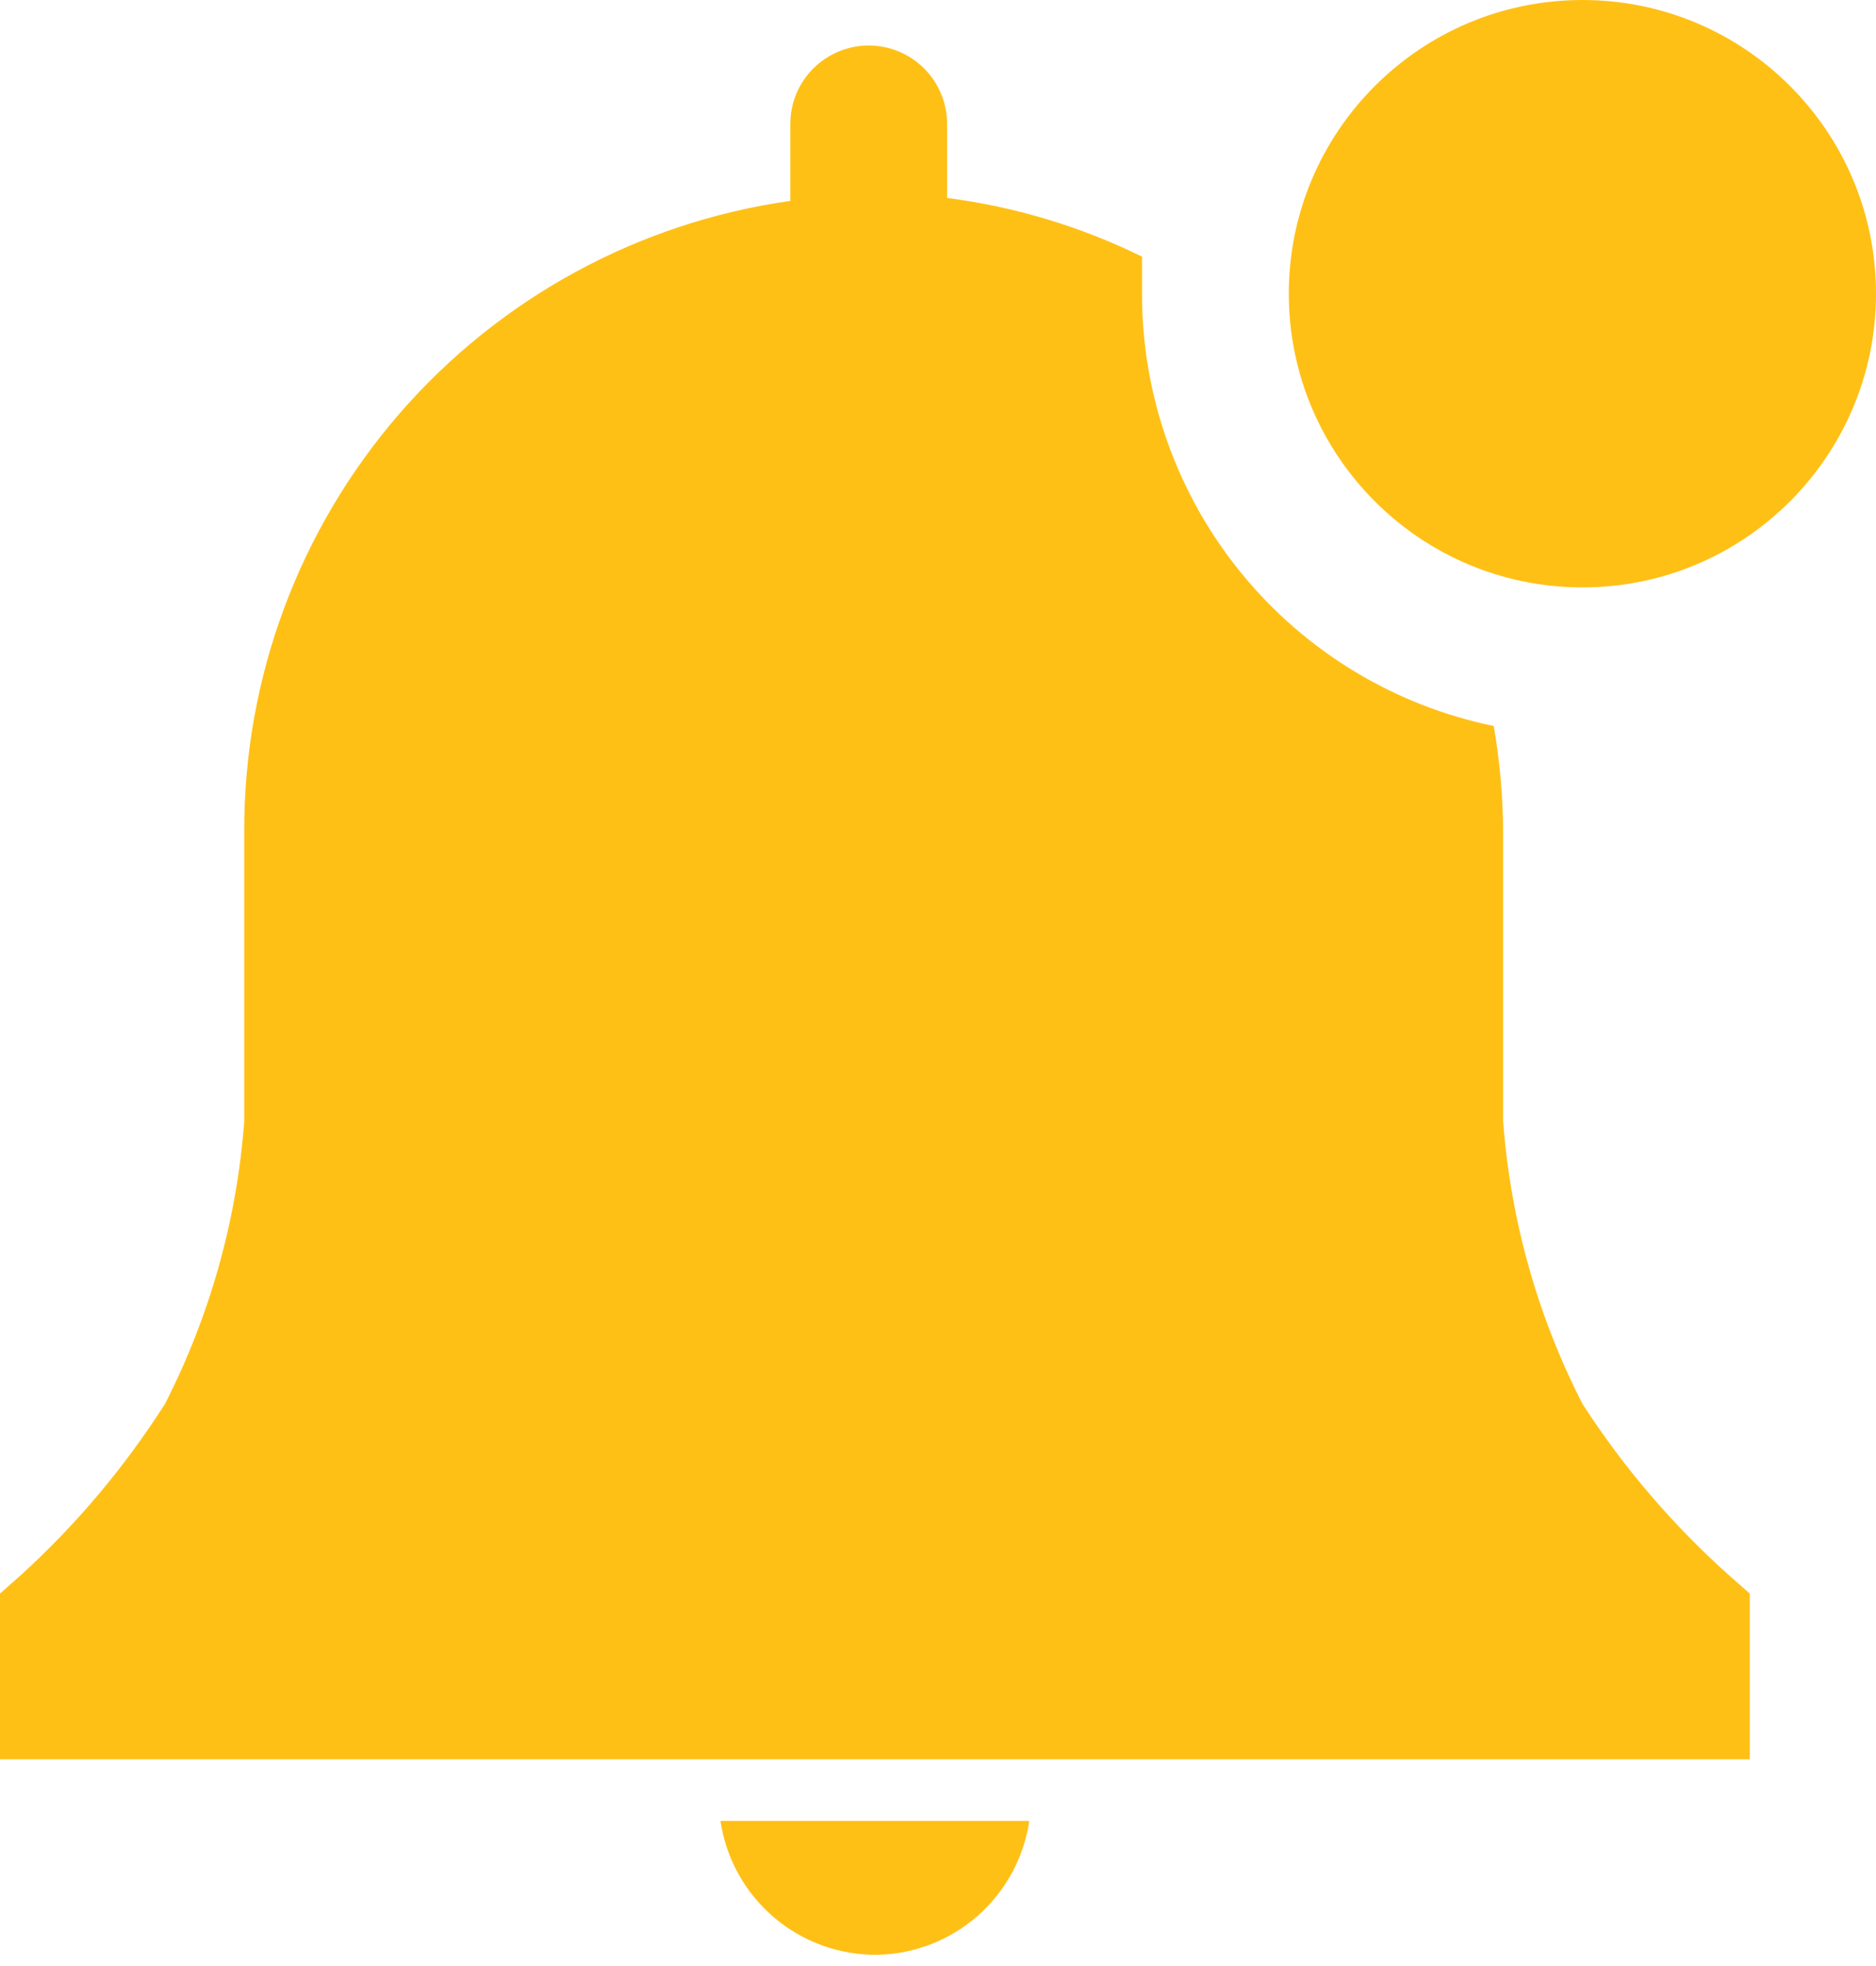 <svg width="21" height="22" viewBox="0 0 21 22" fill="none" xmlns="http://www.w3.org/2000/svg">
<path d="M9.826 21.874C10.24 21.865 10.638 21.709 10.948 21.435C11.258 21.16 11.462 20.785 11.522 20.376H8.065C8.127 20.797 8.34 21.18 8.664 21.456C8.988 21.732 9.401 21.88 9.826 21.874Z" fill="#FFC016"/>
<path d="M19.587 17.832L19.363 17.635C18.729 17.07 18.174 16.422 17.714 15.709C17.21 14.725 16.909 13.65 16.826 12.547V9.3C16.824 8.906 16.788 8.513 16.721 8.124C15.608 7.895 14.608 7.289 13.89 6.407C13.173 5.525 12.782 4.423 12.784 3.286V2.872C12.098 2.535 11.361 2.313 10.602 2.215V1.387C10.602 1.154 10.509 0.931 10.345 0.766C10.18 0.602 9.957 0.509 9.724 0.509C9.492 0.509 9.269 0.602 9.104 0.766C8.939 0.931 8.847 1.154 8.847 1.387V2.248C7.148 2.488 5.594 3.334 4.47 4.63C3.347 5.926 2.73 7.585 2.734 9.3V12.547C2.652 13.65 2.35 14.725 1.847 15.709C1.394 16.42 0.848 17.068 0.223 17.635L0 17.832V19.686H19.587V17.832Z" fill="#FFC016"/>
<path d="M17.714 6.573C19.529 6.573 21 5.101 21 3.286C21 1.471 19.529 0 17.714 0C15.899 0 14.427 1.471 14.427 3.286C14.427 5.101 15.899 6.573 17.714 6.573Z" fill="#FFC016"/>
</svg>
